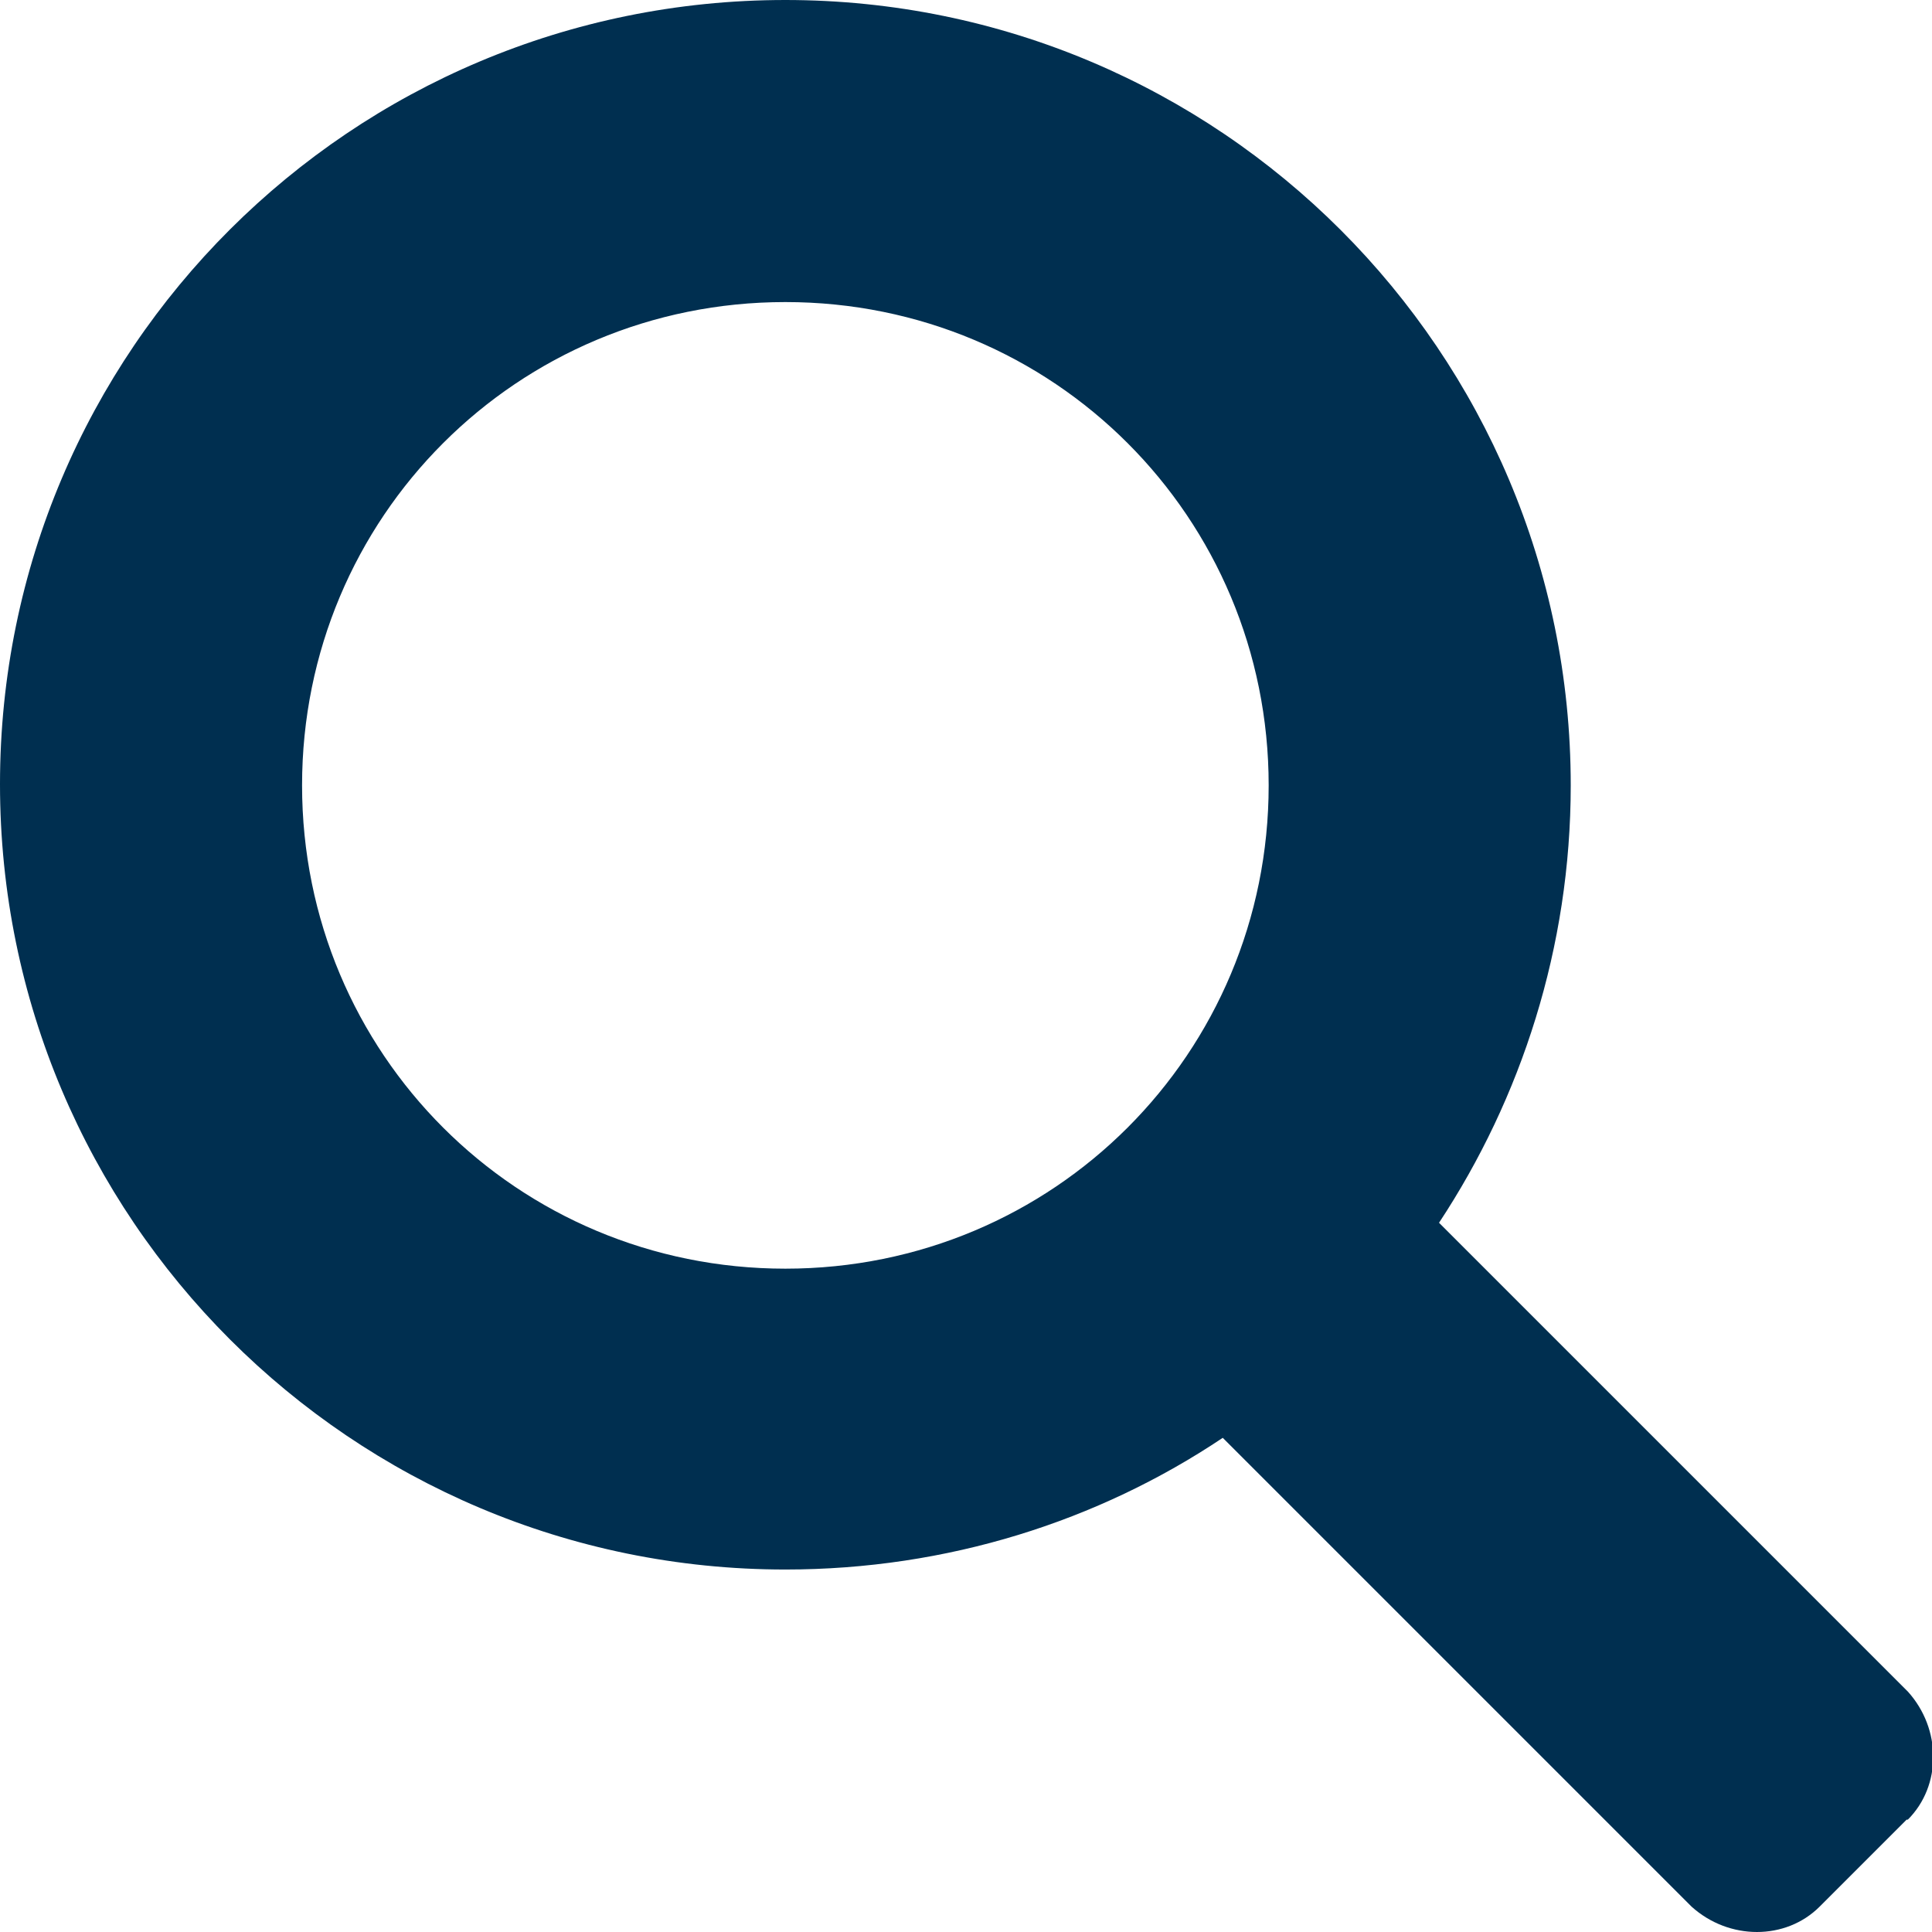 <?xml version="1.0" encoding="UTF-8"?><svg id="_レイヤー_2" xmlns="http://www.w3.org/2000/svg" viewBox="0 0 15.99 15.99"><defs><style>.cls-1{fill:#002f50;stroke-width:0px;}</style></defs><g id="_レイヤー_1-2"><path class="cls-1" d="M15.78,15.06l-.72.72c-.28.28-.75.28-1.06,0l-3.88-3.88c-1.03.69-2.28,1.09-3.62,1.09-3.59,0-6.5-2.91-6.5-6.5S2.91,0,6.5,0s6.5,2.91,6.5,6.5c0,1.34-.41,2.59-1.09,3.62l3.88,3.88c.28.31.28.78,0,1.06ZM6.5,10.5c2.22,0,4-1.78,4-4s-1.78-4-4-4-4,1.78-4,4,1.78,4,4,4Z"/></g></svg>